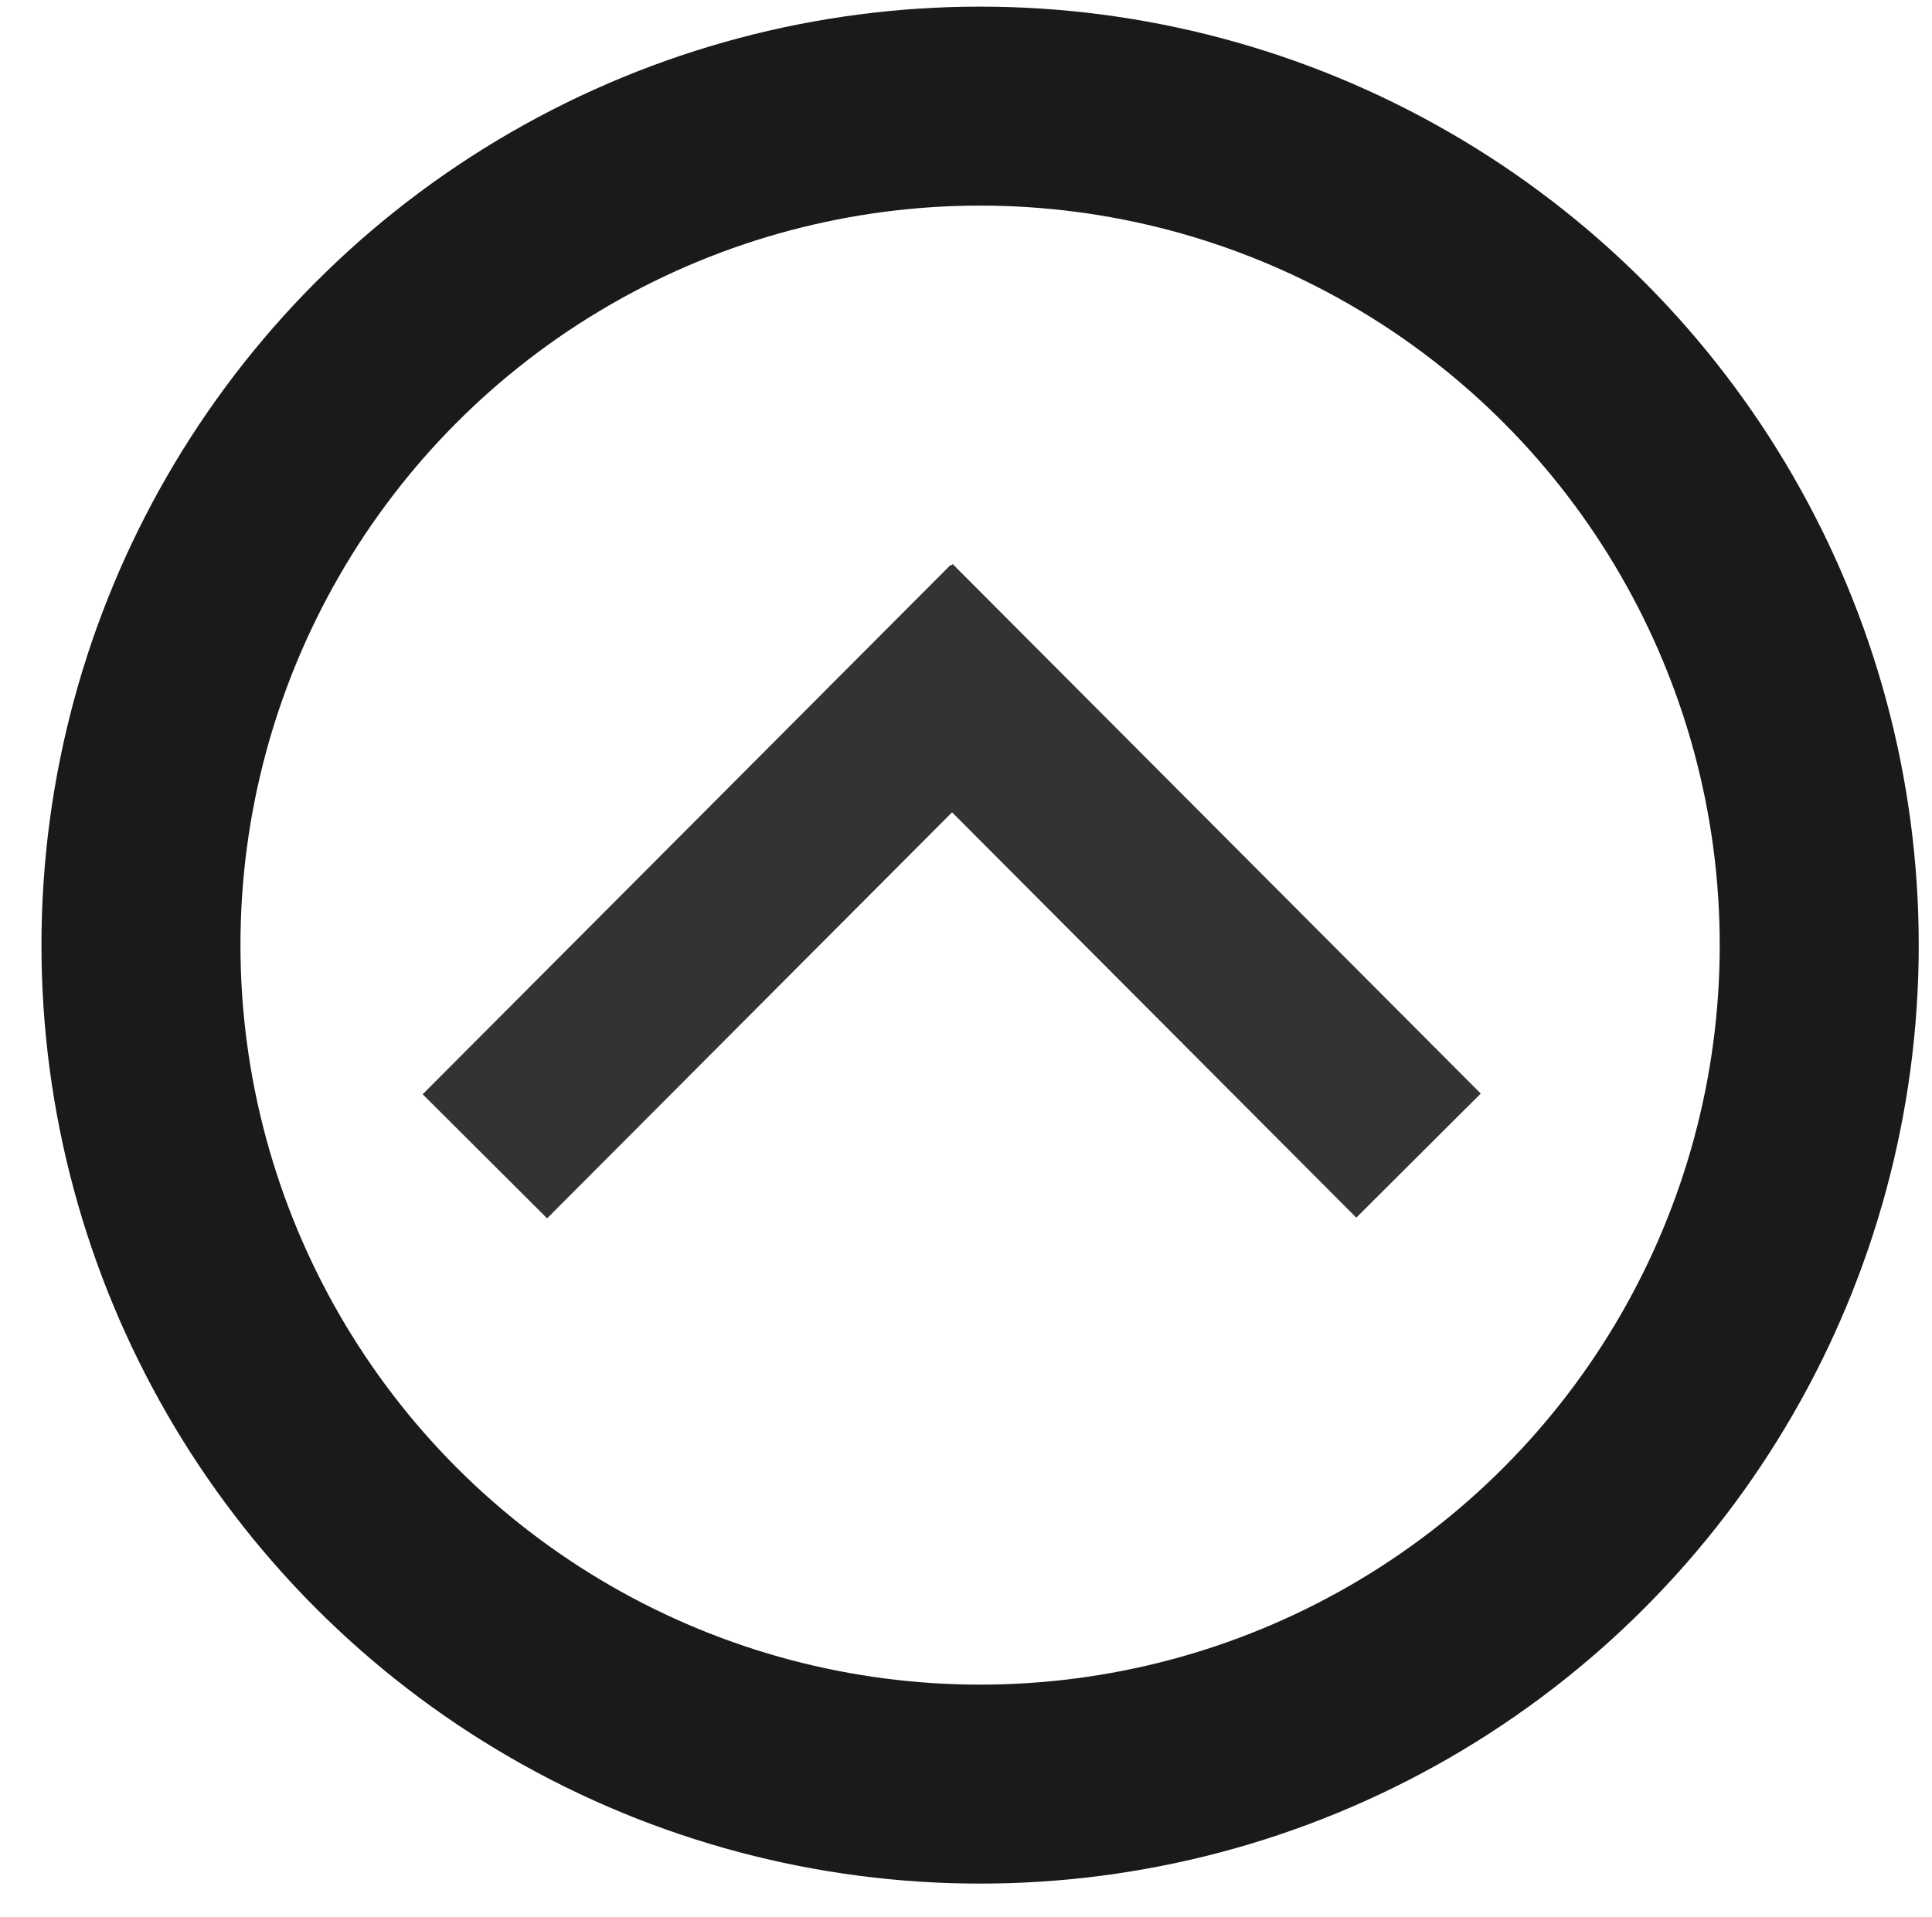 <?xml version="1.0" encoding="utf-8"?>
<!-- Generator: Adobe Illustrator 18.0.0, SVG Export Plug-In . SVG Version: 6.00 Build 0)  -->
<!DOCTYPE svg PUBLIC "-//W3C//DTD SVG 1.1//EN" "http://www.w3.org/Graphics/SVG/1.1/DTD/svg11.dtd">
<svg  class="top" version="1.1" id="Layer_1" xmlns="http://www.w3.org/2000/svg" xmlns:xlink="http://www.w3.org/1999/xlink" x="0px" y="0px"
	 viewBox="0 0 116.5 115.6" enable-background="new 0 0 116.5 115.6" xml:space="preserve">
<g>
	
		<rect x="22.6" y="48.5" transform="matrix(0.706 -0.708 0.708 0.706 -24.807 47.755)" fill="#333333" width="45.1" height="10.6"/>
	
		<rect x="47.1" y="48.5" transform="matrix(-0.706 -0.708 0.708 -0.706 80.7 141.024)" fill="#333333" width="45.1" height="10.6"/>
	<circle fill="none" stroke="#1A1A1A" stroke-width="12" stroke-miterlimit="10" cx="59.1" cy="57" r="50.6"/>
</g>
</svg>
